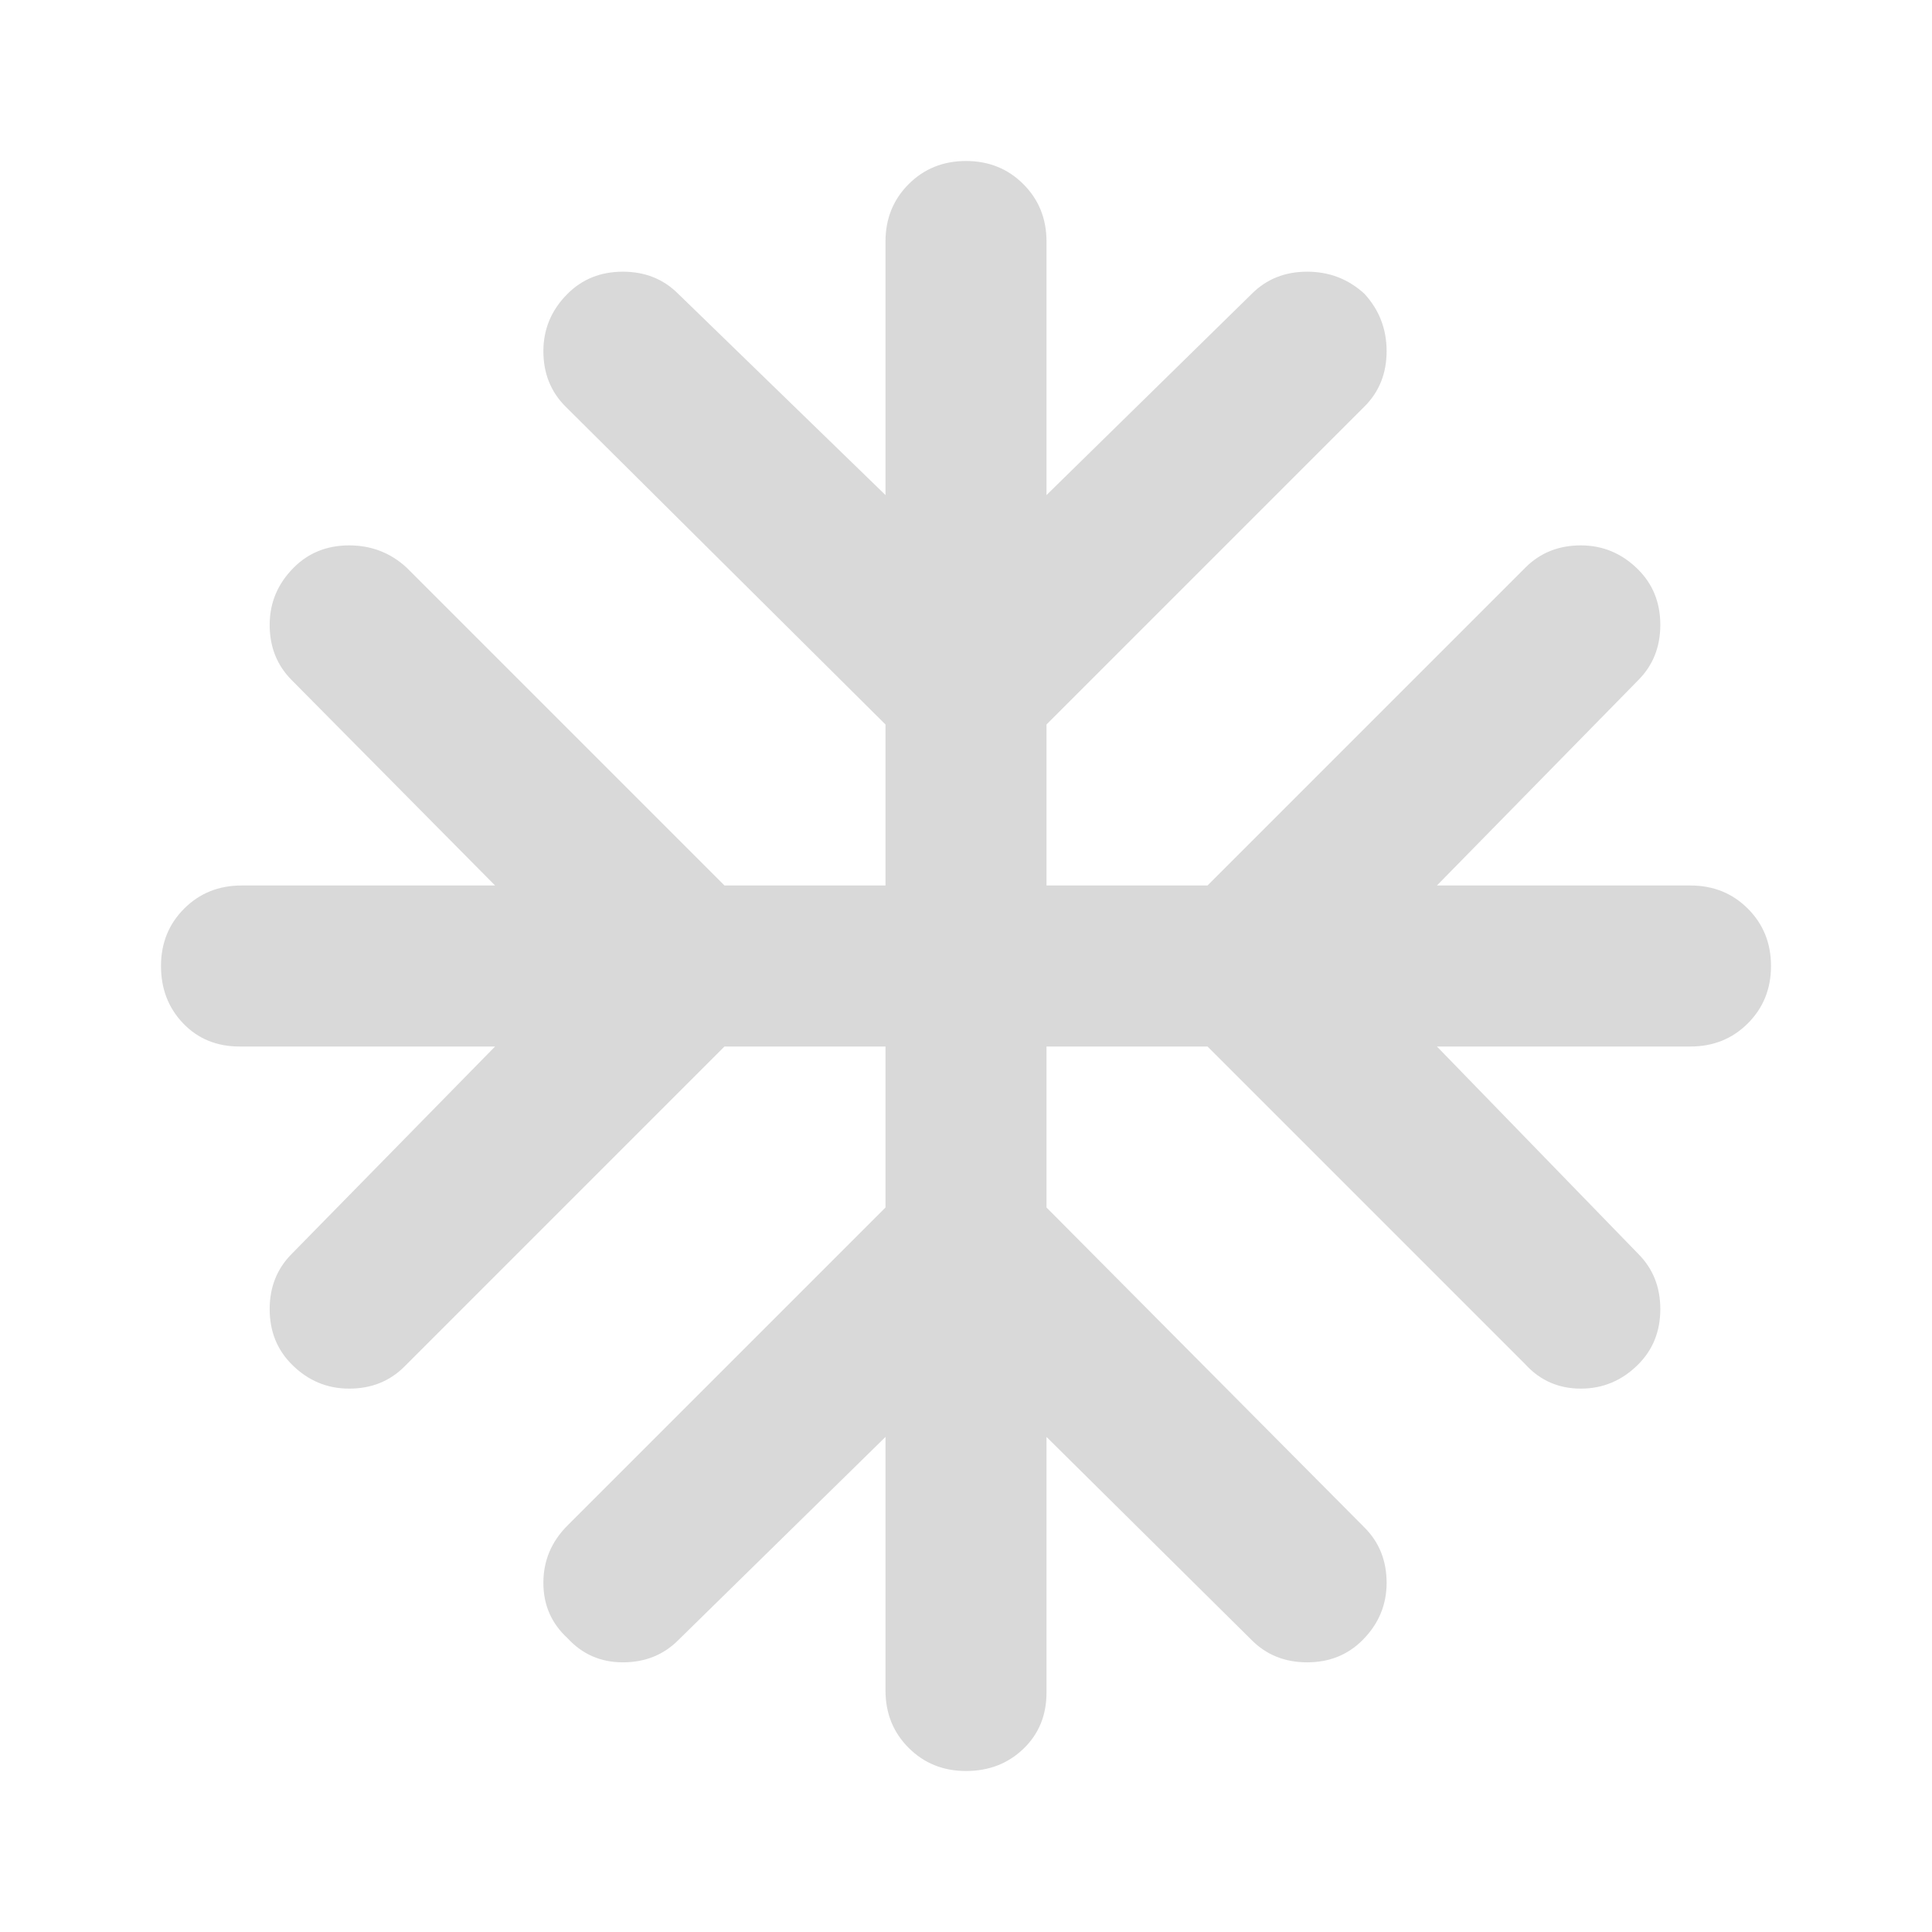 <svg width="48" height="48" viewBox="0 0 48 48" fill="none" xmlns="http://www.w3.org/2000/svg">
<path d="M22 35.7L16.85 40.75C16.483 41.117 16.025 41.3 15.475 41.3C14.925 41.3 14.467 41.1 14.1 40.7C13.7 40.333 13.5 39.875 13.5 39.325C13.5 38.775 13.7 38.3 14.1 37.9L22 30V26H18L10.05 33.95C9.683 34.317 9.225 34.5 8.675 34.5C8.125 34.5 7.65 34.3 7.25 33.9C6.883 33.533 6.7 33.075 6.7 32.525C6.7 31.975 6.883 31.517 7.25 31.15L12.3 26H5.95C5.383 26 4.917 25.808 4.55 25.425C4.183 25.042 4 24.567 4 24C4 23.433 4.192 22.958 4.575 22.575C4.958 22.192 5.433 22 6 22H12.3L7.25 16.9C6.883 16.533 6.7 16.075 6.7 15.525C6.7 14.975 6.9 14.5 7.3 14.1C7.667 13.733 8.125 13.55 8.675 13.55C9.225 13.55 9.7 13.733 10.1 14.1L18 22H22V18L14.05 10.1C13.683 9.733 13.5 9.275 13.5 8.725C13.5 8.175 13.7 7.7 14.1 7.3C14.467 6.933 14.925 6.75 15.475 6.75C16.025 6.75 16.483 6.933 16.85 7.3L22 12.3V6C22 5.433 22.192 4.958 22.575 4.575C22.958 4.192 23.433 4 24 4C24.567 4 25.042 4.192 25.425 4.575C25.808 4.958 26 5.433 26 6V12.3L31.1 7.3C31.467 6.933 31.925 6.75 32.475 6.75C33.025 6.75 33.5 6.933 33.9 7.3C34.267 7.7 34.45 8.175 34.45 8.725C34.45 9.275 34.267 9.733 33.9 10.1L26 18V22H30L37.9 14.1C38.267 13.733 38.725 13.55 39.275 13.55C39.825 13.55 40.3 13.75 40.7 14.15C41.067 14.517 41.25 14.975 41.25 15.525C41.25 16.075 41.067 16.533 40.7 16.9L35.7 22H42C42.567 22 43.042 22.192 43.425 22.575C43.808 22.958 44 23.433 44 24C44 24.567 43.808 25.042 43.425 25.425C43.042 25.808 42.567 26 42 26H35.7L40.7 31.15C41.067 31.517 41.25 31.975 41.25 32.525C41.25 33.075 41.067 33.533 40.7 33.9C40.3 34.3 39.825 34.5 39.275 34.5C38.725 34.5 38.267 34.3 37.9 33.9L30 26H26V30L33.9 37.95C34.267 38.317 34.45 38.775 34.45 39.325C34.45 39.875 34.25 40.35 33.85 40.75C33.483 41.117 33.025 41.3 32.475 41.3C31.925 41.3 31.467 41.117 31.1 40.75L26 35.7V42.05C26 42.617 25.808 43.083 25.425 43.45C25.042 43.817 24.567 44 24 44C23.433 44 22.958 43.808 22.575 43.425C22.192 43.042 22 42.567 22 42V35.7Z" fill="#D9D9D9"/>
</svg>
